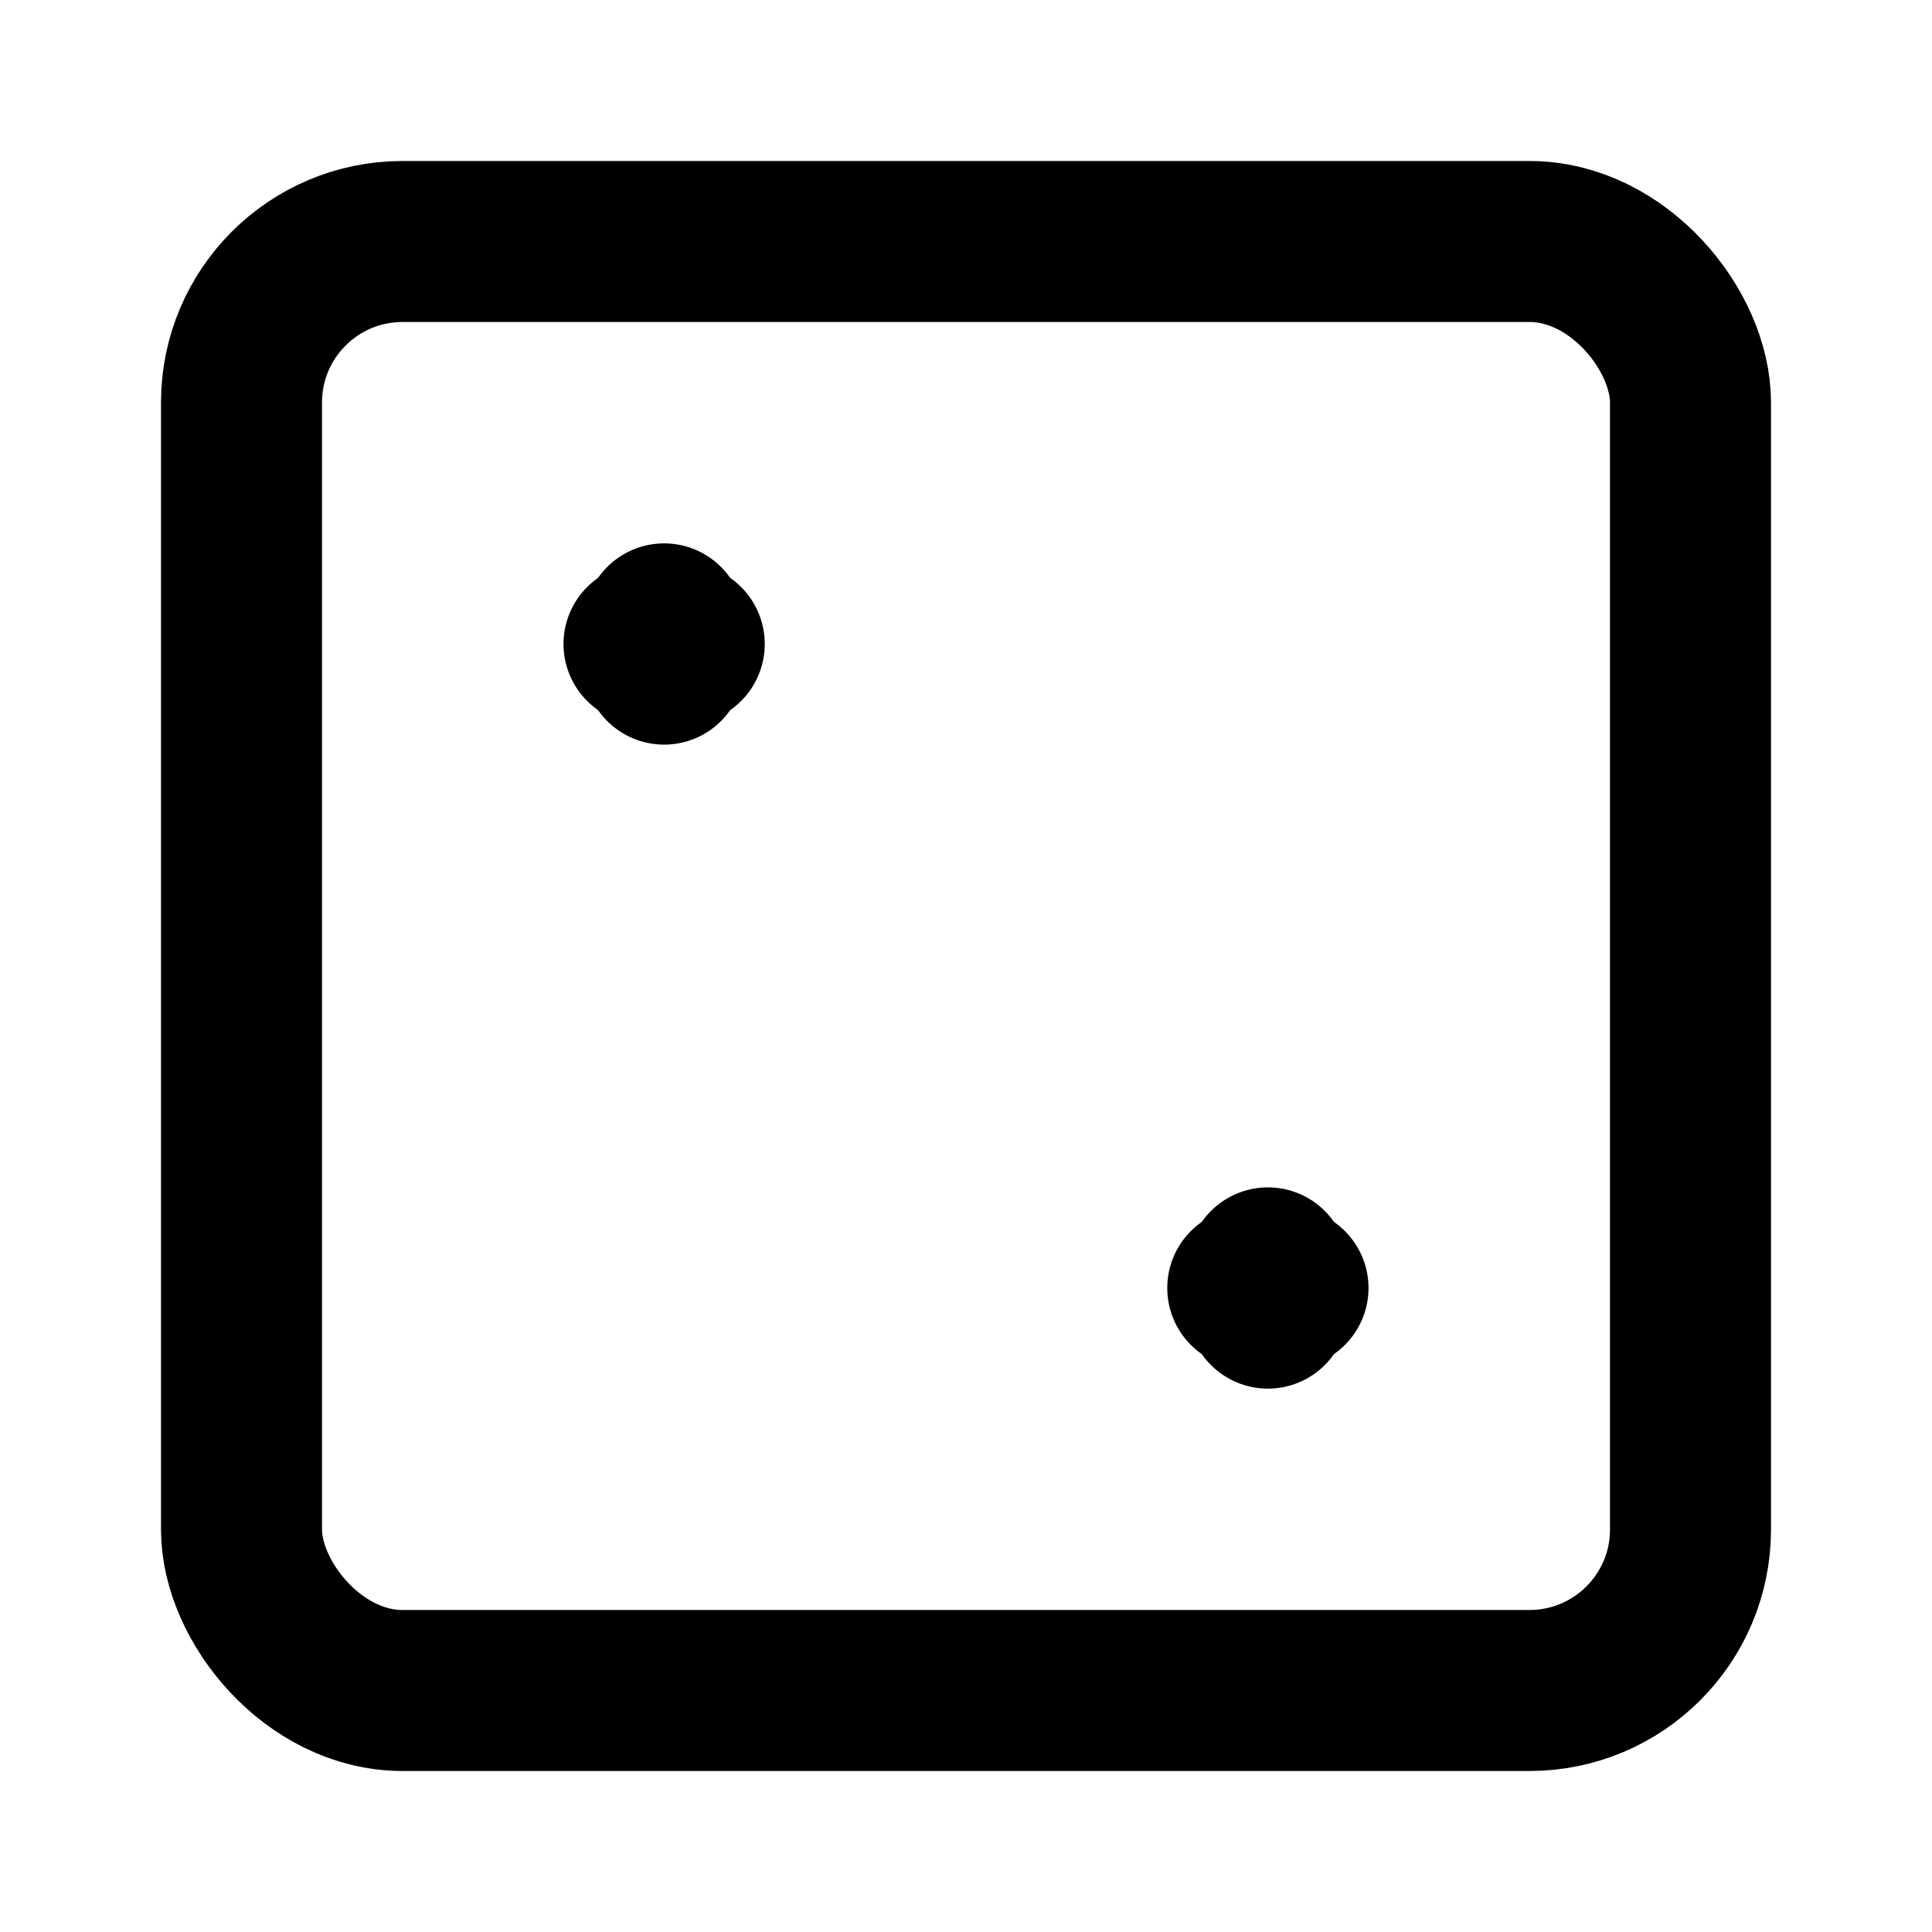 <svg xmlns="http://www.w3.org/2000/svg" viewBox="0 0 24 24" fill="none" stroke="currentColor"><rect x="3" y="3" width="18" height="18" rx="2" stroke="currentColor" stroke-width="2" stroke-linecap="round" stroke-linejoin="round"/><path d="M8.25 7.75V8.25" stroke="currentColor" stroke-width="2" stroke-linecap="round"/><path d="M15.75 15.75V16.25" stroke="currentColor" stroke-width="2" stroke-linecap="round"/><path d="M8 8H8.5" stroke="currentColor" stroke-width="2" stroke-linecap="round"/><path d="M15.5 16H16" stroke="currentColor" stroke-width="2" stroke-linecap="round"/></svg>